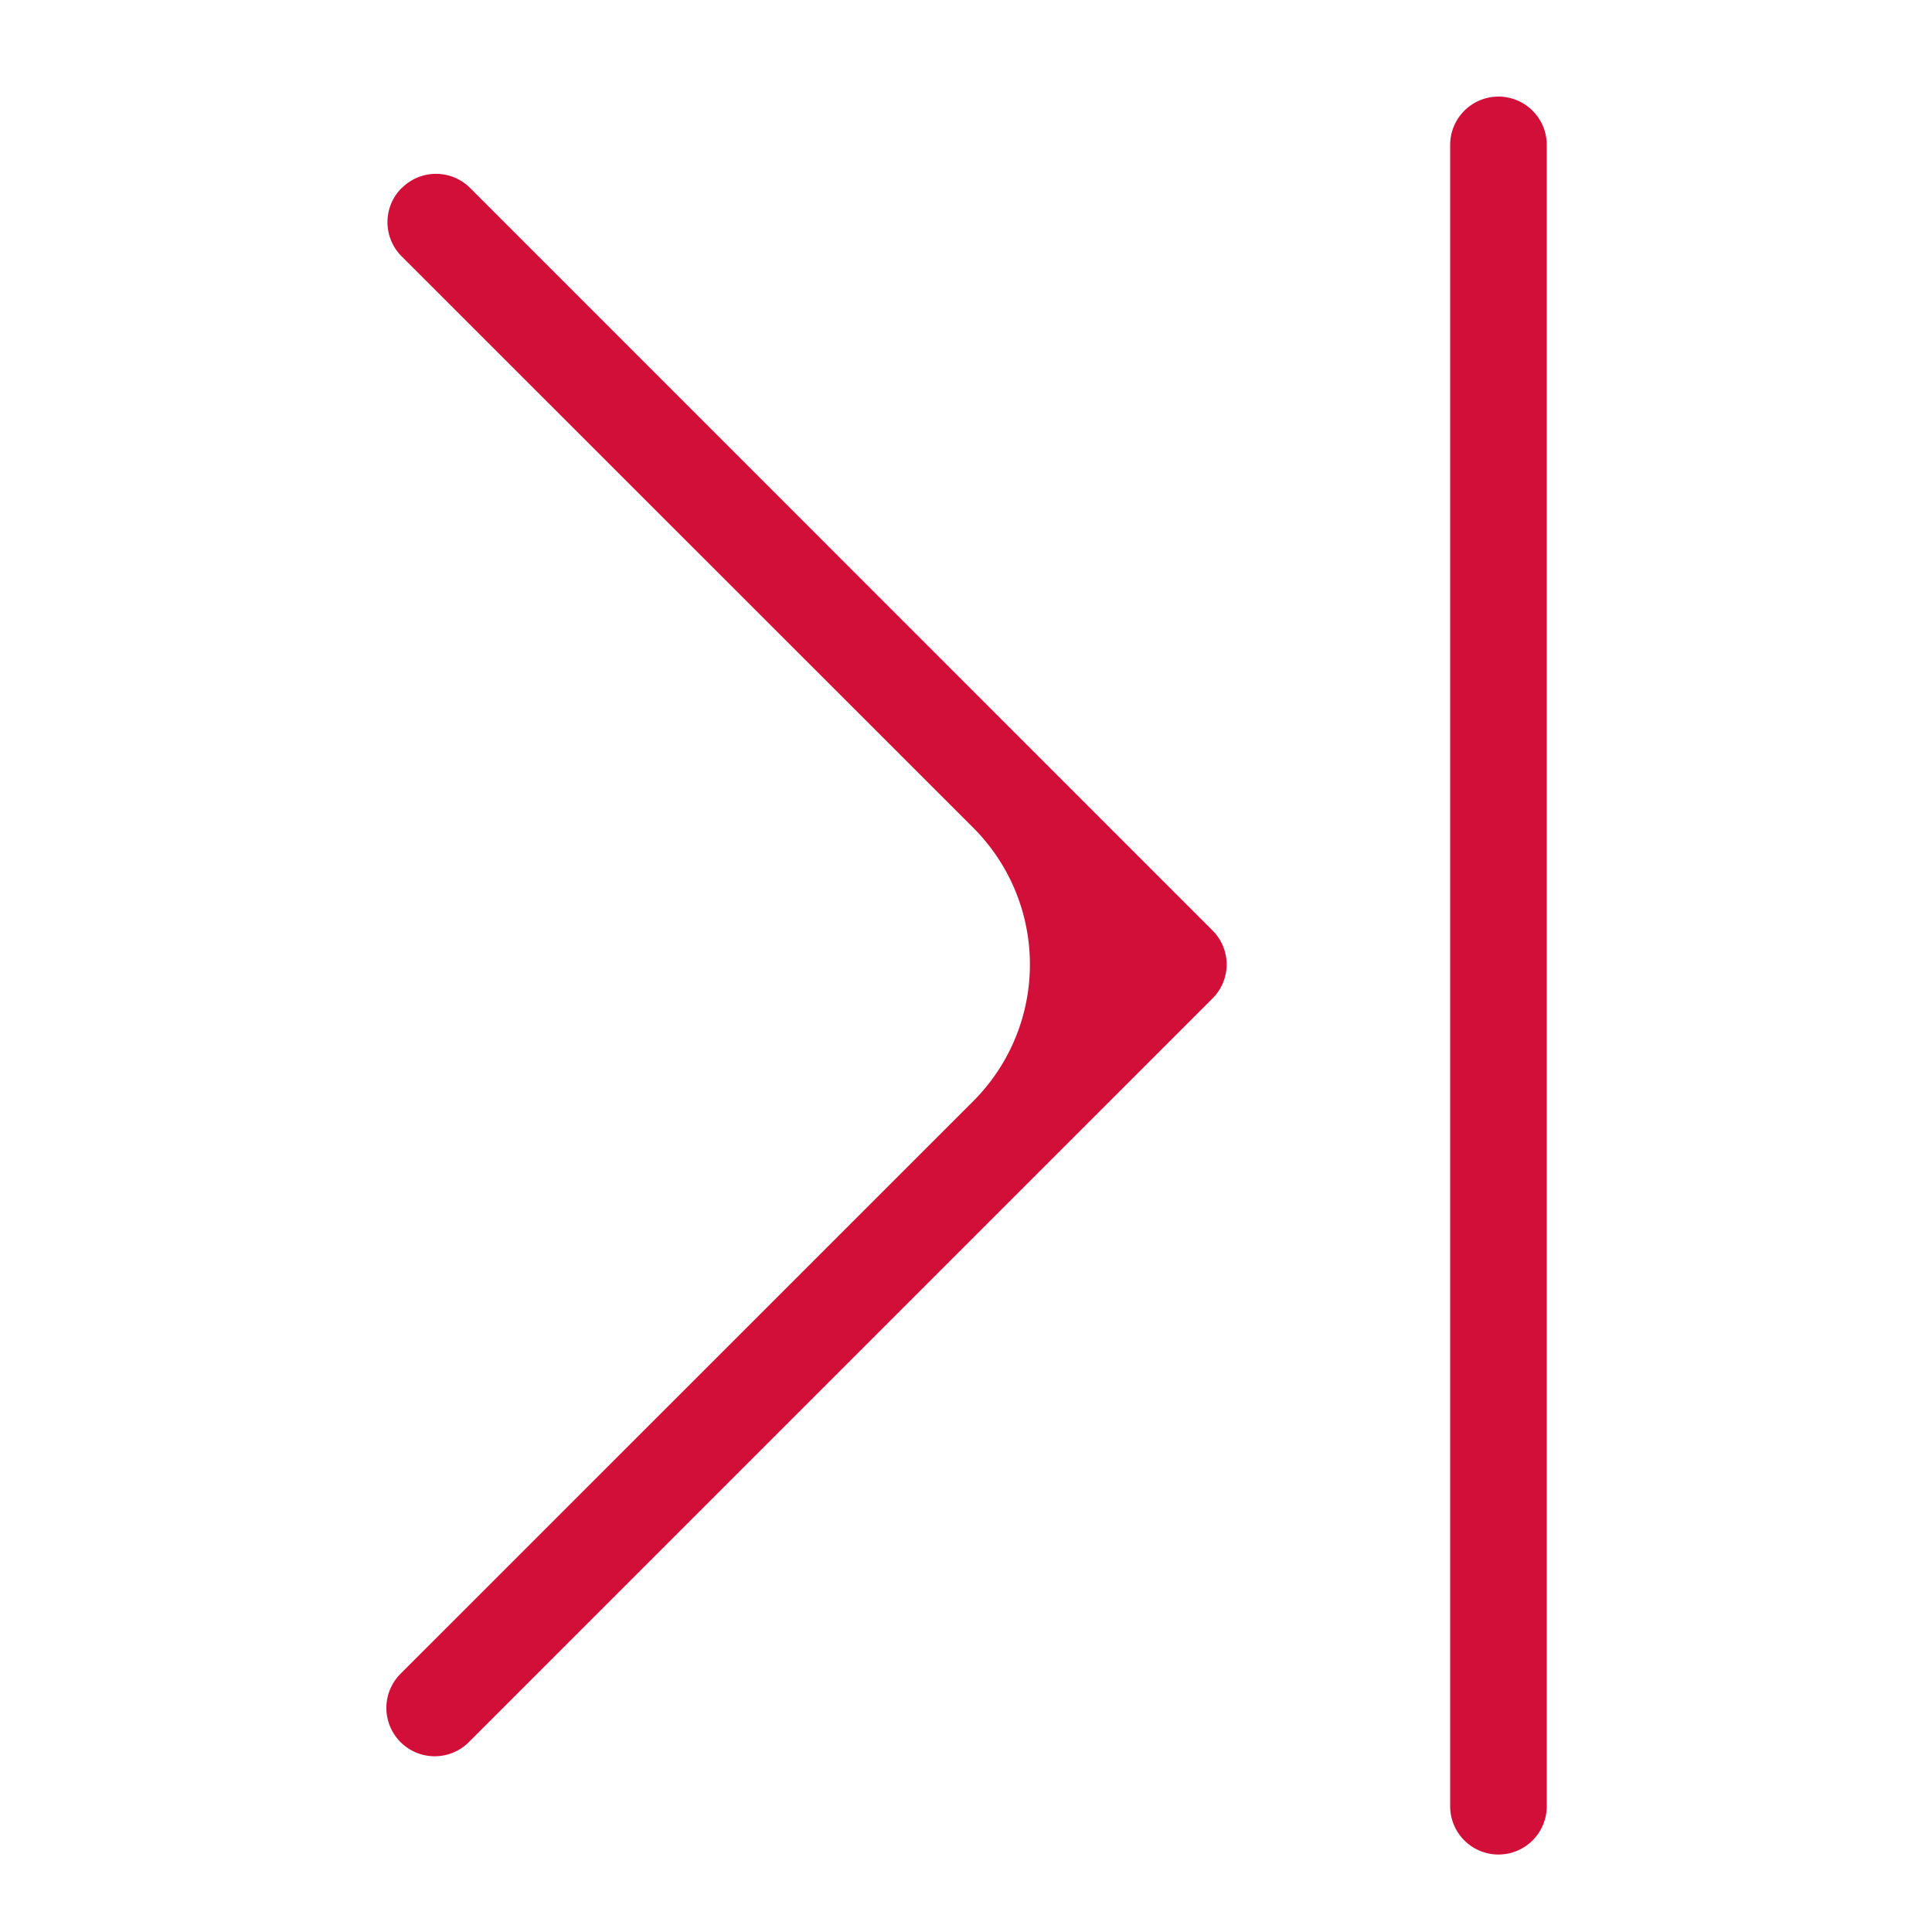 ﻿<svg xmlns="http://www.w3.org/2000/svg" width="20" height="20" fill="none"><path fill="#D20F39" fill-rule="evenodd" d="M16.012 1.5a.5.5 0 0 0-1 0v17.198a.5.5 0 1 0 1 0V1.5ZM4.16 1.946a.5.5 0 0 1 .707 0L12.55 9.63a.497.497 0 0 1 0 .708l-7.696 7.696a.5.5 0 0 1-.708-.707l5.93-5.929a2 2 0 0 0 0-2.828L4.158 2.654a.5.5 0 0 1 0-.708Z" clip-rule="evenodd"/></svg>

